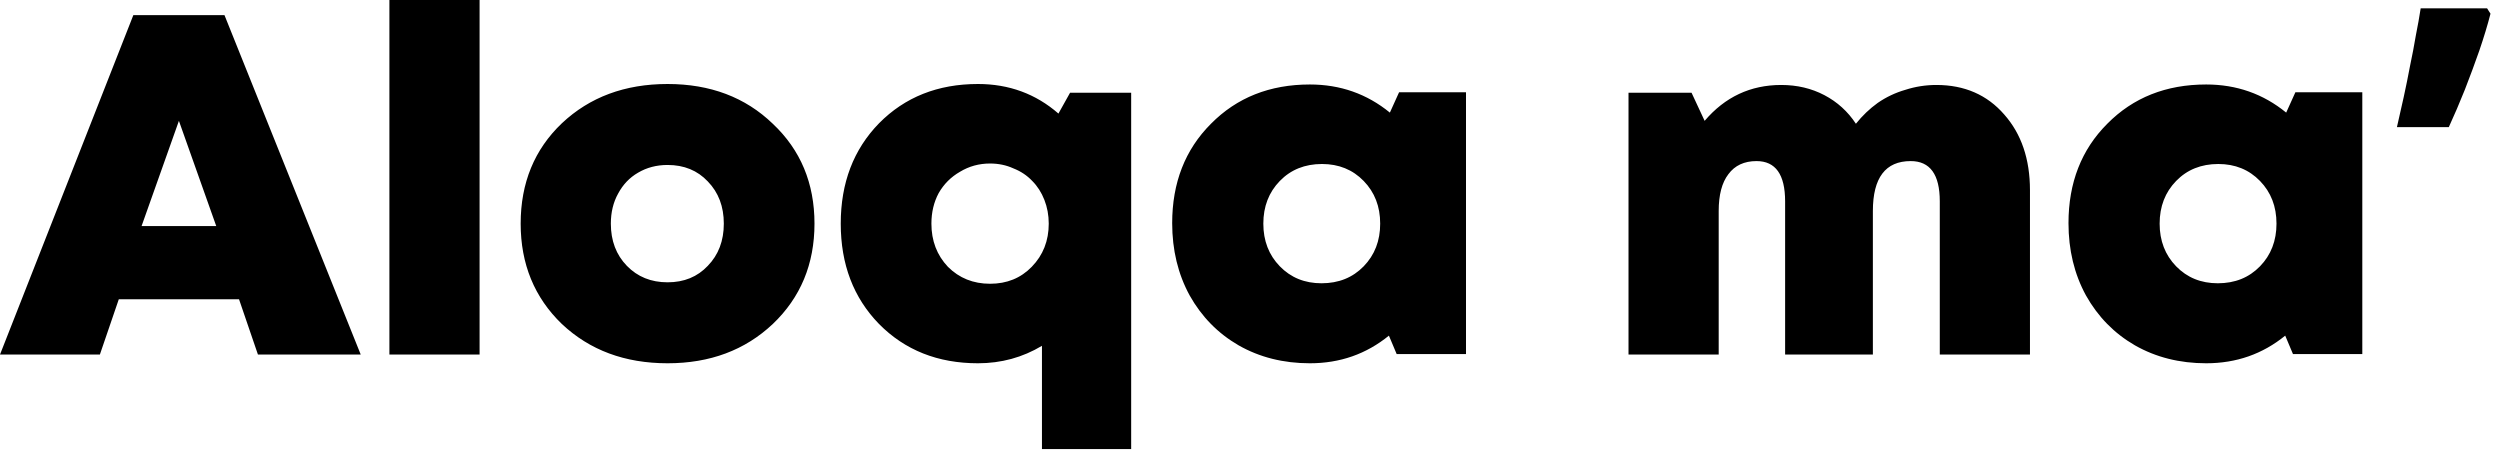 <svg width="825" height="150" viewBox="0 0 825 150" fill="none" xmlns="http://www.w3.org/2000/svg">
<g clip-path="url(#clip0_2323_5676)">
<path d="M85.12 117L78.88 98.76H39.2L32.96 117H0L44 5H74.08L119.04 117H85.12ZM71.36 74.6L59.04 39.88L46.72 74.6H71.36ZM128.503 117V-0.6H158.263V117H128.503ZM220.3 119.88C206.22 119.88 194.593 115.56 185.42 106.92C176.353 98.173 171.82 87.133 171.82 73.8C171.82 60.36 176.353 49.32 185.42 40.68C194.593 32.04 206.22 27.72 220.3 27.72C234.38 27.72 245.953 32.093 255.02 40.84C264.193 49.48 268.78 60.467 268.78 73.8C268.78 87.133 264.193 98.173 255.02 106.92C245.847 115.56 234.273 119.88 220.3 119.88ZM206.86 87.72C210.38 91.347 214.86 93.16 220.3 93.16C225.74 93.16 230.167 91.347 233.58 87.72C237.1 84.093 238.86 79.453 238.86 73.8C238.86 68.147 237.1 63.507 233.58 59.88C230.167 56.253 225.74 54.44 220.3 54.44C216.673 54.44 213.42 55.293 210.54 57C207.767 58.6 205.58 60.893 203.98 63.88C202.38 66.76 201.58 70.067 201.58 73.8C201.58 79.453 203.34 84.093 206.86 87.72ZM353.125 30.6H373.285V148.2H343.845V114.12C337.445 117.96 330.405 119.88 322.725 119.88C309.498 119.88 298.618 115.56 290.085 106.92C281.658 98.28 277.445 87.24 277.445 73.8C277.445 60.36 281.658 49.32 290.085 40.68C298.618 32.04 309.498 27.72 322.725 27.72C332.965 27.72 341.818 30.973 349.285 37.48L353.125 30.6ZM326.725 93.64C332.272 93.64 336.858 91.773 340.485 88.04C344.218 84.2 346.085 79.453 346.085 73.8C346.085 71.027 345.605 68.413 344.645 65.96C343.685 63.507 342.352 61.427 340.645 59.72C338.938 57.907 336.858 56.52 334.405 55.56C332.058 54.493 329.498 53.96 326.725 53.96C323.098 53.96 319.792 54.867 316.805 56.68C313.818 58.387 311.472 60.733 309.765 63.72C308.165 66.707 307.365 70.067 307.365 73.8C307.365 79.453 309.178 84.2 312.805 88.04C316.538 91.773 321.178 93.64 326.725 93.64ZM461.7 30.44H483.78V116.84H460.9L458.34 110.76C450.873 116.84 442.18 119.88 432.26 119.88C423.513 119.88 415.673 117.907 408.74 113.96C401.913 110.013 396.527 104.52 392.58 97.48C388.74 90.44 386.82 82.493 386.82 73.64C386.82 60.307 391.087 49.373 399.62 40.84C408.153 32.2 419.033 27.88 432.26 27.88C442.287 27.88 451.087 30.973 458.66 37.16L461.7 30.44ZM422.34 87.88C425.967 91.613 430.553 93.48 436.1 93.48C441.753 93.48 446.393 91.613 450.02 87.88C453.647 84.147 455.46 79.453 455.46 73.8C455.46 68.147 453.647 63.453 450.02 59.72C446.393 55.987 441.807 54.12 436.26 54.12C430.607 54.12 425.967 55.987 422.34 59.72C418.713 63.453 416.9 68.147 416.9 73.8C416.9 79.453 418.713 84.147 422.34 87.88ZM639.009 28.04C648.289 28.04 655.755 31.293 661.409 37.8C667.062 44.2 669.889 52.52 669.889 62.76V117H640.129V66.44C640.129 57.587 636.929 53.16 630.529 53.16C622.209 53.16 618.049 58.653 618.049 69.64V117H589.089V66.44C589.089 57.587 585.942 53.16 579.649 53.16C575.595 53.16 572.502 54.6 570.369 57.48C568.235 60.253 567.169 64.307 567.169 69.64V117H537.409V30.6H558.209L562.529 39.88C569.249 31.987 577.675 28.04 587.809 28.04C593.035 28.04 597.782 29.16 602.049 31.4C606.315 33.64 609.782 36.787 612.449 40.84C614.582 38.173 616.982 35.88 619.649 33.96C622.422 32.04 625.462 30.6 628.769 29.64C632.075 28.573 635.489 28.04 639.009 28.04ZM757.481 30.44H779.561V116.84H756.681L754.121 110.76C746.655 116.84 737.961 119.88 728.041 119.88C719.295 119.88 711.455 117.907 704.521 113.96C697.695 110.013 692.308 104.52 688.361 97.48C684.521 90.44 682.601 82.493 682.601 73.64C682.601 60.307 686.868 49.373 695.401 40.84C703.935 32.2 714.815 27.88 728.041 27.88C738.068 27.88 746.868 30.973 754.441 37.16L757.481 30.44ZM718.121 87.88C721.748 91.613 726.335 93.48 731.881 93.48C737.535 93.48 742.175 91.613 745.801 87.88C749.428 84.147 751.241 79.453 751.241 73.8C751.241 68.147 749.428 63.453 745.801 59.72C742.175 55.987 737.588 54.12 732.041 54.12C726.388 54.12 721.748 55.987 718.121 59.72C714.495 63.453 712.681 68.147 712.681 73.8C712.681 79.453 714.495 84.147 718.121 87.88ZM821.863 4.52C820.903 8.253 819.676 12.307 818.183 16.68C816.689 20.947 815.089 25.267 813.383 29.64C811.676 33.907 809.916 38.013 808.103 41.96H790.983C791.729 38.76 792.476 35.453 793.223 32.04C793.969 28.627 794.663 25.213 795.303 21.8C796.049 18.28 796.689 14.92 797.223 11.72C797.863 8.52 798.396 5.533 798.823 2.76H820.743L821.863 4.52ZM833.19 117V-0.6H862.95V117H833.19ZM923.068 119.88C910.268 119.88 899.974 116.253 892.188 109C884.401 101.64 880.508 91.933 880.508 79.88V30.6H910.268V78.6C910.268 83.187 911.388 86.76 913.628 89.32C915.868 91.88 918.961 93.16 922.908 93.16C926.961 93.16 930.108 91.88 932.348 89.32C934.694 86.653 935.868 83.08 935.868 78.6V30.6H965.628V79.88C965.628 87.88 963.868 94.92 960.347 101C956.828 106.973 951.814 111.613 945.308 114.92C938.908 118.227 931.494 119.88 923.068 119.88ZM1084.79 28.04C1094.07 28.04 1101.54 31.293 1107.19 37.8C1112.84 44.2 1115.67 52.52 1115.67 62.76V117H1085.91V66.44C1085.91 57.587 1082.71 53.16 1076.31 53.16C1067.99 53.16 1063.83 58.653 1063.83 69.64V117H1034.87V66.44C1034.87 57.587 1031.72 53.16 1025.43 53.16C1021.38 53.16 1018.28 54.6 1016.15 57.48C1014.02 60.253 1012.95 64.307 1012.95 69.64V117H983.19V30.6H1003.99L1008.31 39.88C1015.03 31.987 1023.46 28.04 1033.59 28.04C1038.82 28.04 1043.56 29.16 1047.83 31.4C1052.1 33.64 1055.56 36.787 1058.23 40.84C1060.36 38.173 1062.76 35.88 1065.43 33.96C1068.2 32.04 1071.24 30.6 1074.55 29.64C1077.86 28.573 1081.27 28.04 1084.79 28.04ZM1176.86 119.88C1162.78 119.88 1151.16 115.56 1141.98 106.92C1132.92 98.173 1128.38 87.133 1128.38 73.8C1128.38 60.36 1132.92 49.32 1141.98 40.68C1151.16 32.04 1162.78 27.72 1176.86 27.72C1190.94 27.72 1202.52 32.093 1211.58 40.84C1220.76 49.48 1225.34 60.467 1225.34 73.8C1225.34 87.133 1220.76 98.173 1211.58 106.92C1202.41 115.56 1190.84 119.88 1176.86 119.88ZM1163.42 87.72C1166.94 91.347 1171.42 93.16 1176.86 93.16C1182.3 93.16 1186.73 91.347 1190.14 87.72C1193.66 84.093 1195.42 79.453 1195.42 73.8C1195.42 68.147 1193.66 63.507 1190.14 59.88C1186.73 56.253 1182.3 54.44 1176.86 54.44C1173.24 54.44 1169.98 55.293 1167.1 57C1164.33 58.6 1162.14 60.893 1160.54 63.88C1158.94 66.76 1158.14 70.067 1158.14 73.8C1158.14 79.453 1159.9 84.093 1163.42 87.72ZM1284.6 90.92H1296.12V117H1275.64C1266.04 117 1258.52 114.28 1253.08 108.84C1247.64 103.293 1244.92 95.72 1244.92 86.12V53.48H1229.08V46.6L1267.8 5.32H1273.88V30.6H1295.64V53.48H1274.68V81C1274.68 84.093 1275.53 86.547 1277.24 88.36C1279.05 90.067 1281.5 90.92 1284.6 90.92ZM1310.07 117V-0.6H1339.83V117H1310.07ZM1428.26 30.44H1450.34V116.84H1427.46L1424.9 110.76C1417.44 116.84 1408.74 119.88 1398.82 119.88C1390.08 119.88 1382.24 117.907 1375.3 113.96C1368.48 110.013 1363.09 104.52 1359.14 97.48C1355.3 90.44 1353.38 82.493 1353.38 73.64C1353.38 60.307 1357.65 49.373 1366.18 40.84C1374.72 32.2 1385.6 27.88 1398.82 27.88C1408.85 27.88 1417.65 30.973 1425.22 37.16L1428.26 30.44ZM1388.9 87.88C1392.53 91.613 1397.12 93.48 1402.66 93.48C1408.32 93.48 1412.96 91.613 1416.58 87.88C1420.21 84.147 1422.02 79.453 1422.02 73.8C1422.02 68.147 1420.21 63.453 1416.58 59.72C1412.96 55.987 1408.37 54.12 1402.82 54.12C1397.17 54.12 1392.53 55.987 1388.9 59.72C1385.28 63.453 1383.46 68.147 1383.46 73.8C1383.46 79.453 1385.28 84.147 1388.9 87.88ZM1517.6 30.12H1525.44V57.48H1513.92C1508.7 57.48 1504.91 58.707 1502.56 61.16C1500.22 63.613 1499.04 67.56 1499.04 73V117H1469.28V30.6H1489.12L1493.76 40.2C1499.52 33.48 1507.47 30.12 1517.6 30.12ZM1536.94 19.72V-5.4H1566.22V19.72H1536.94ZM1536.78 117V30.6H1566.54V117H1536.78Z" fill="black"/>
</g>
<defs>
<clipPath id="clip0_2323_5676">
<rect width="825" height="150" fill="white"/>
</clipPath>
</defs>
</svg>
